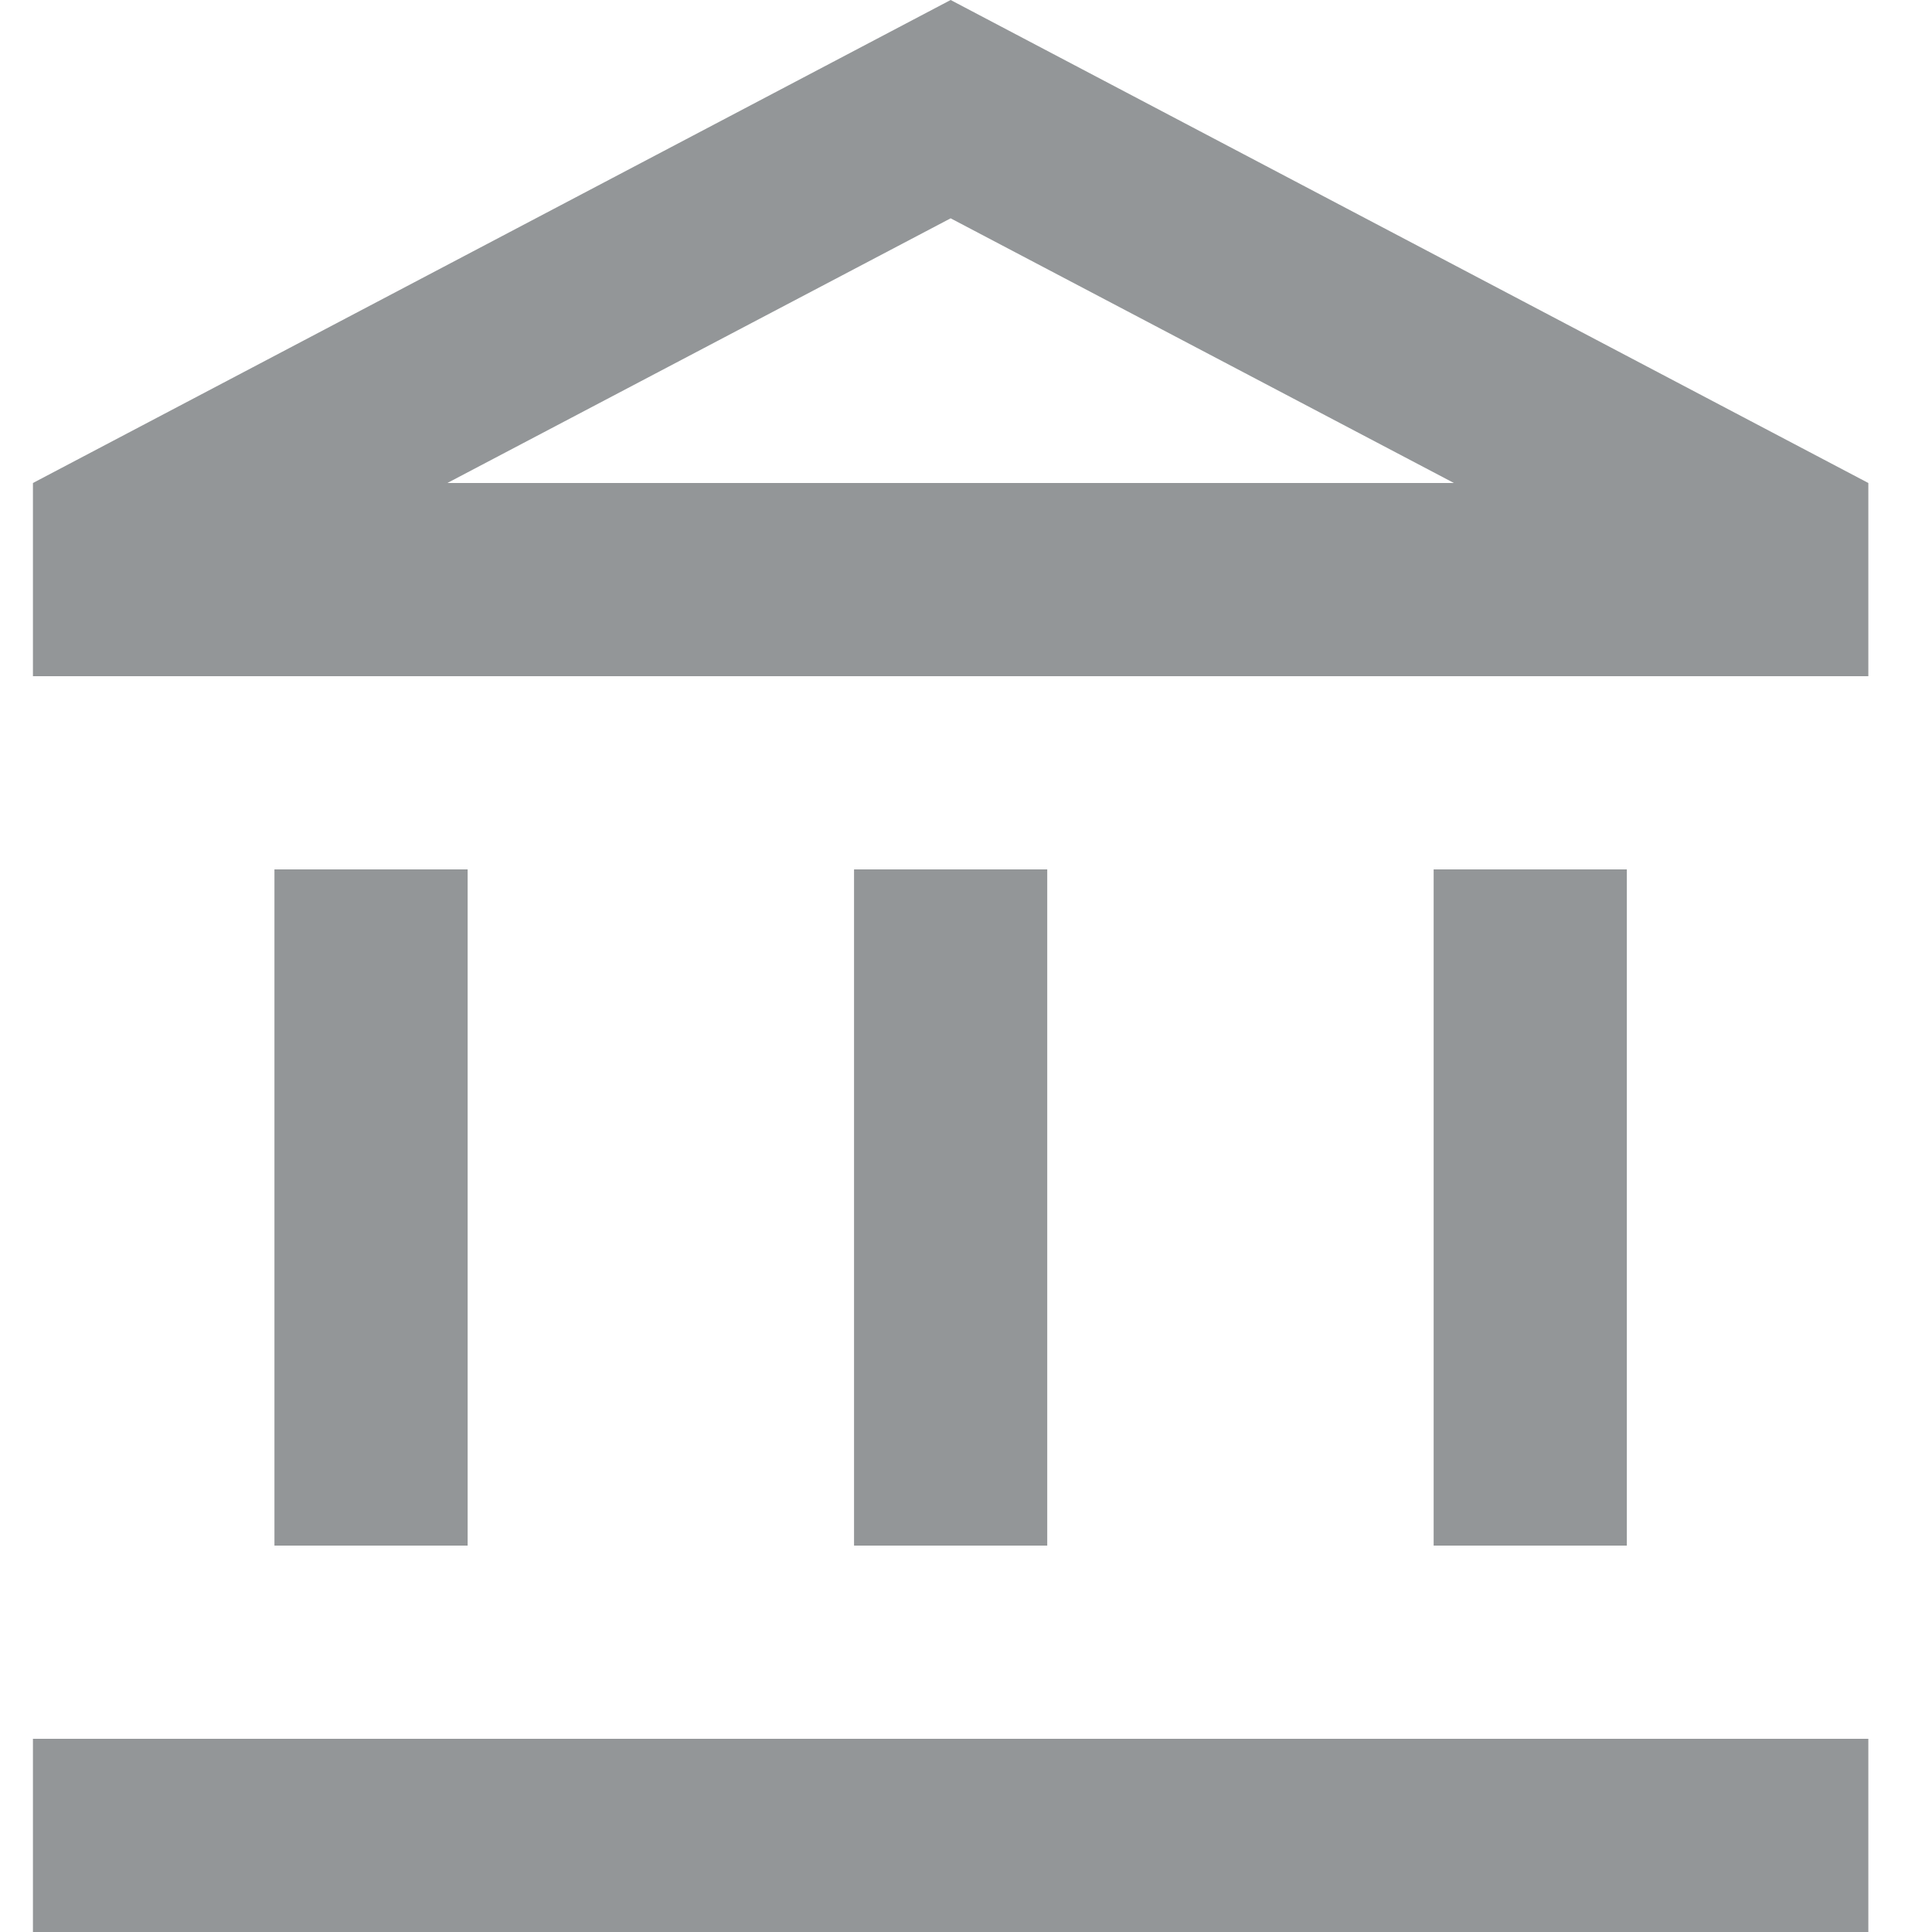 <svg width="20" height="20" viewBox="0 0 20 20" fill="none" xmlns="http://www.w3.org/2000/svg">
<path d="M4.841 9H2.841V16H4.841V9ZM10.841 9H8.841V16H10.841V9ZM19.341 18H0.341V20H19.341V18ZM16.841 9H14.841V16H16.841V9ZM9.841 2.26L15.051 5H4.631L9.841 2.26ZM9.841 0L0.341 5V7H19.341V5L9.841 0Z" fill="#939698"/>
</svg>
